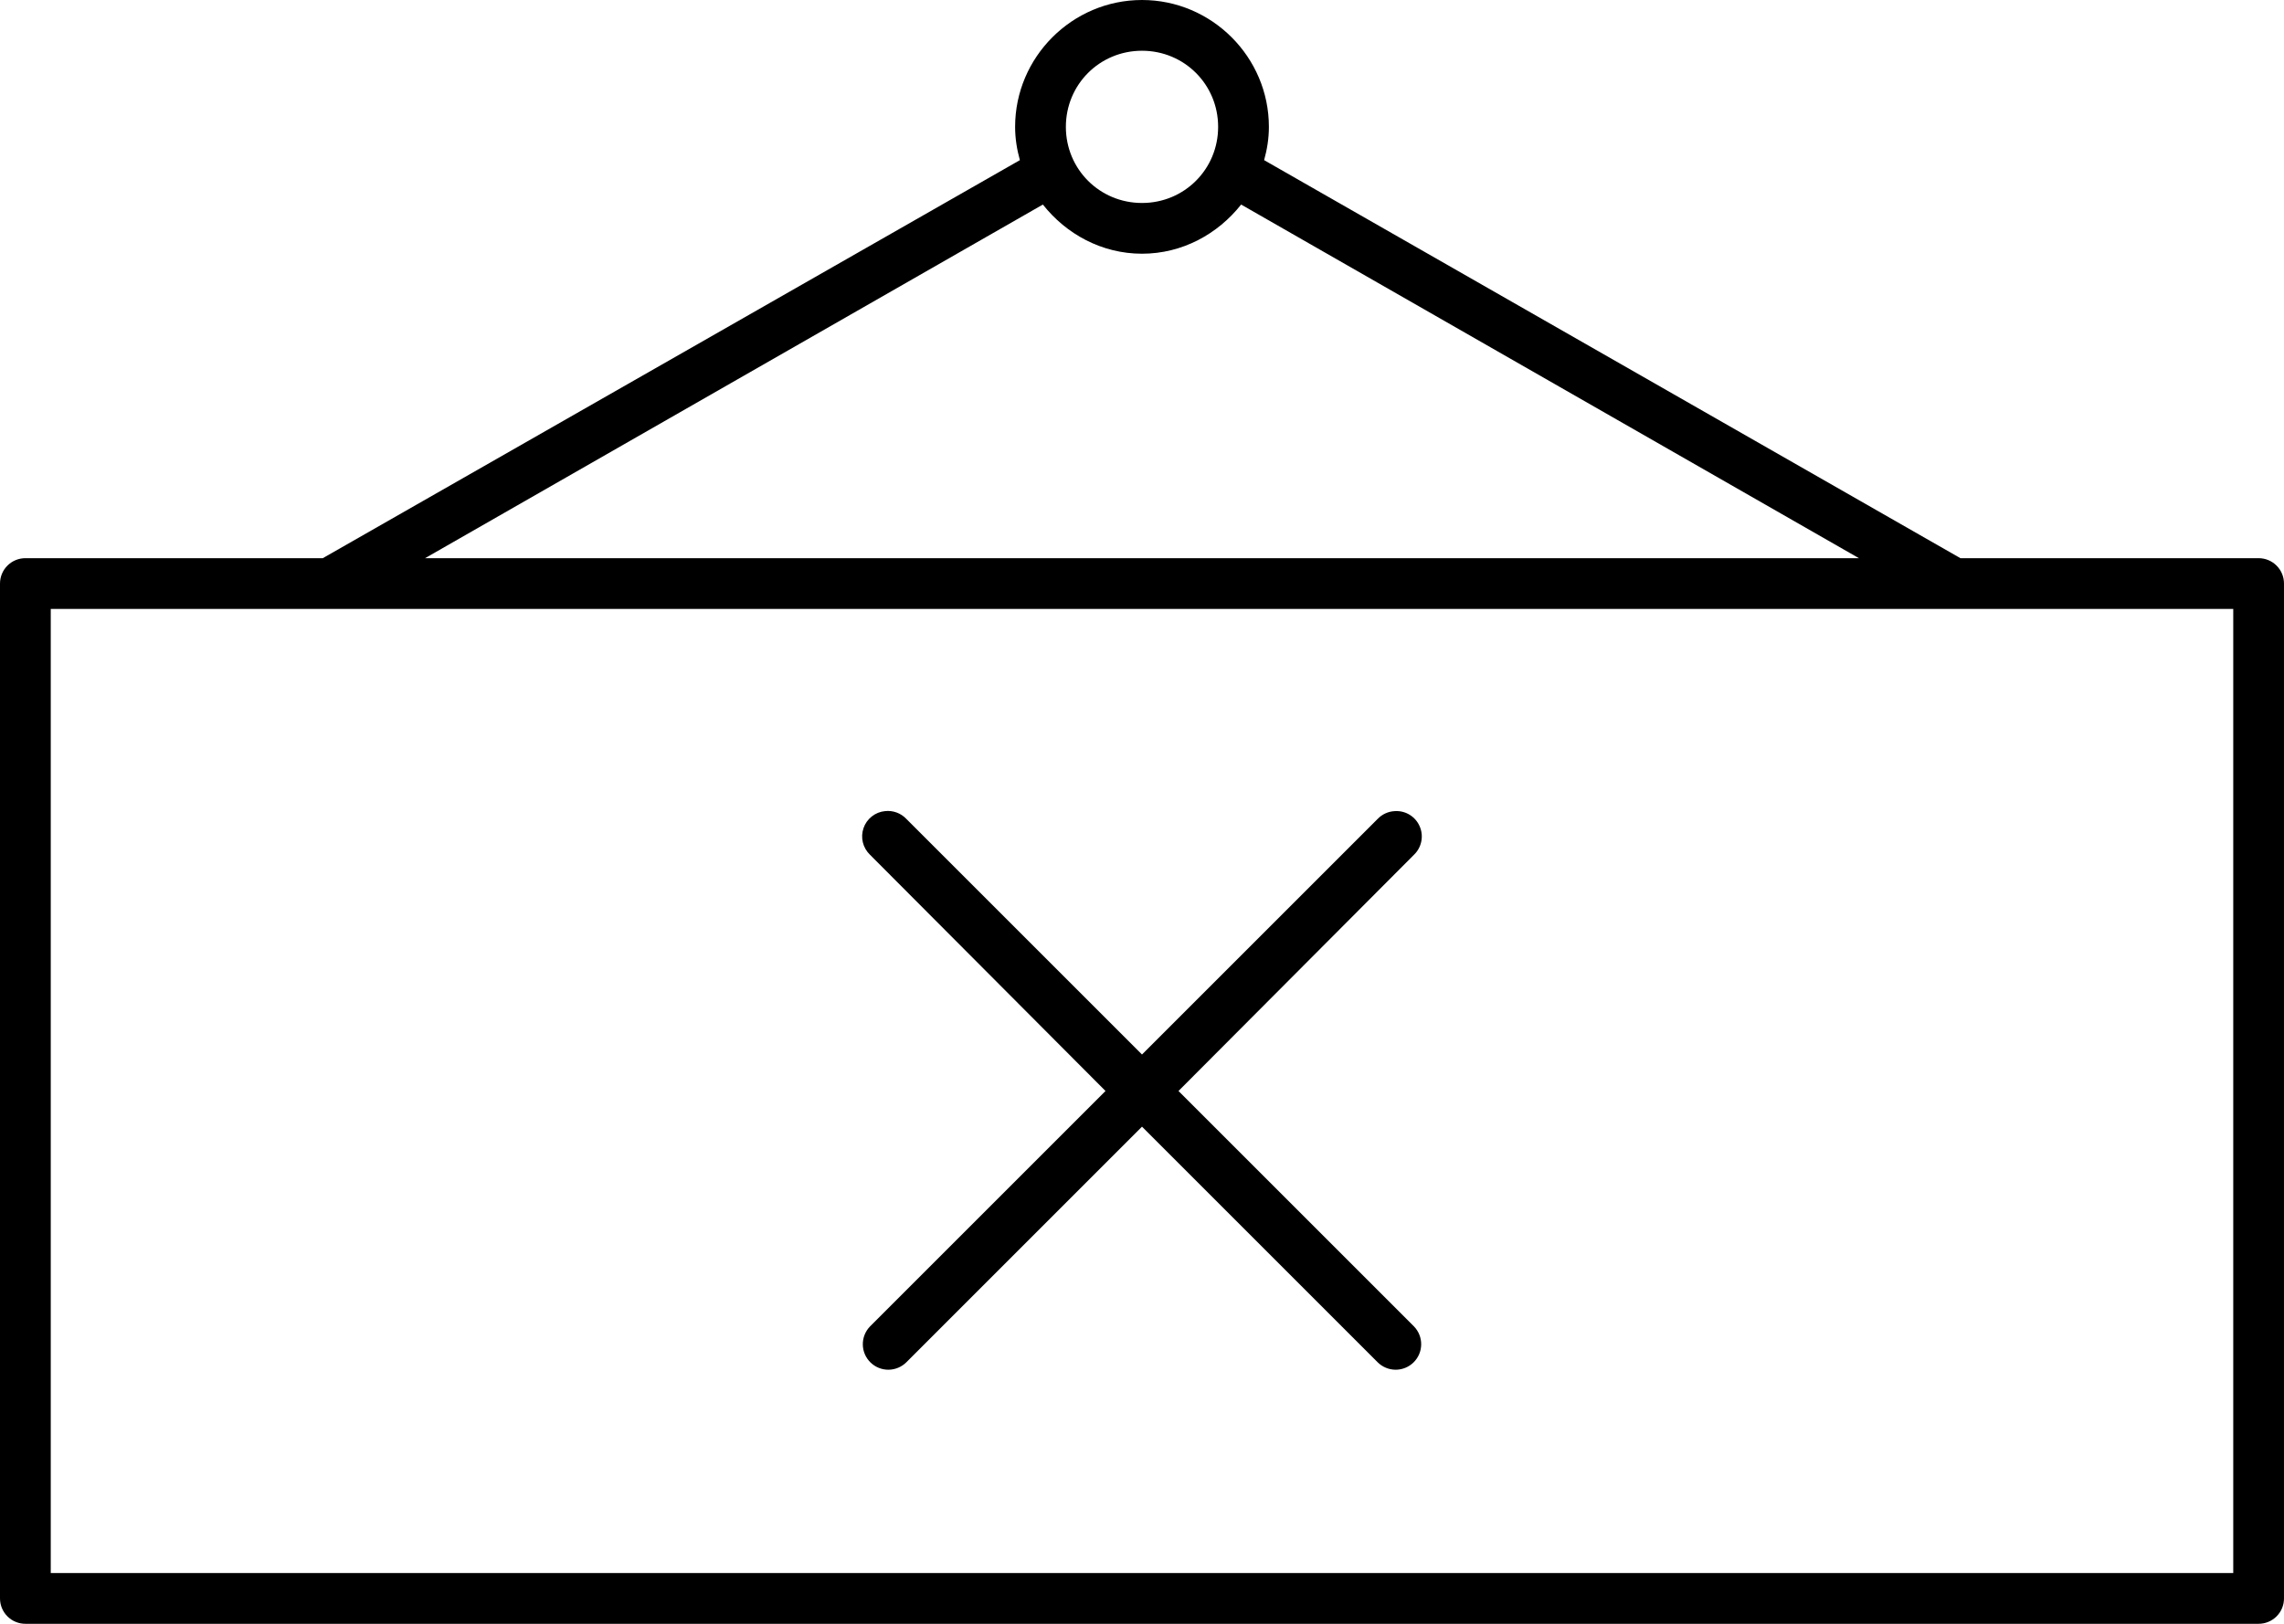 <svg width="90" height="64" viewBox="0 0 90 64" fill="none" xmlns="http://www.w3.org/2000/svg">
    <path
        d="M45 0C42.25 0 40 2.25 40 5C40 5.457 40.071 5.891 40.188 6.312L12.719 22H1C0.735 22 0.48 22.105 0.293 22.293C0.105 22.48 2.65169e-05 22.735 0 23V63C2.65169e-05 63.265 0.105 63.52 0.293 63.707C0.48 63.895 0.735 64 1 64H89C89.265 64 89.519 63.895 89.707 63.707C89.895 63.52 90 63.265 90 63V23C90 22.735 89.895 22.48 89.707 22.293C89.519 22.105 89.265 22 89 22H77.25L49.812 6.312C49.929 5.891 50 5.457 50 5C50 2.25 47.75 0 45 0ZM45 2C46.669 2 48 3.331 48 5C48 6.669 46.669 8 45 8C43.331 8 42 6.669 42 5C42 3.331 43.331 2 45 2ZM41.094 8.062C42.011 9.224 43.414 10 45 10C46.586 10 47.989 9.224 48.906 8.062L73.25 22H16.75L41.094 8.062ZM2 24H13H13.094H88V62H2V24ZM34.875 31.969C34.684 31.987 34.503 32.06 34.353 32.179C34.202 32.297 34.089 32.457 34.027 32.638C33.964 32.819 33.955 33.014 34 33.2C34.045 33.386 34.143 33.555 34.281 33.688L43.562 43L34.281 52.281C34.097 52.472 33.995 52.728 33.999 52.994C34.002 53.26 34.111 53.513 34.301 53.699C34.491 53.885 34.747 53.988 35.012 53.986C35.278 53.983 35.532 53.876 35.719 53.688L45 44.406L54.281 53.688C54.468 53.876 54.722 53.983 54.988 53.986C55.253 53.988 55.509 53.885 55.699 53.699C55.889 53.513 55.998 53.26 56.001 52.994C56.005 52.728 55.903 52.472 55.719 52.281L46.438 43L55.719 33.688C55.866 33.546 55.966 33.363 56.006 33.162C56.046 32.962 56.023 32.754 55.941 32.567C55.86 32.38 55.723 32.222 55.549 32.115C55.375 32.008 55.173 31.957 54.969 31.969C54.708 31.979 54.461 32.091 54.281 32.281L45 41.562L35.719 32.281C35.612 32.167 35.48 32.079 35.334 32.025C35.188 31.971 35.03 31.951 34.875 31.969Z"
        fill="currentcolor" />
</svg>